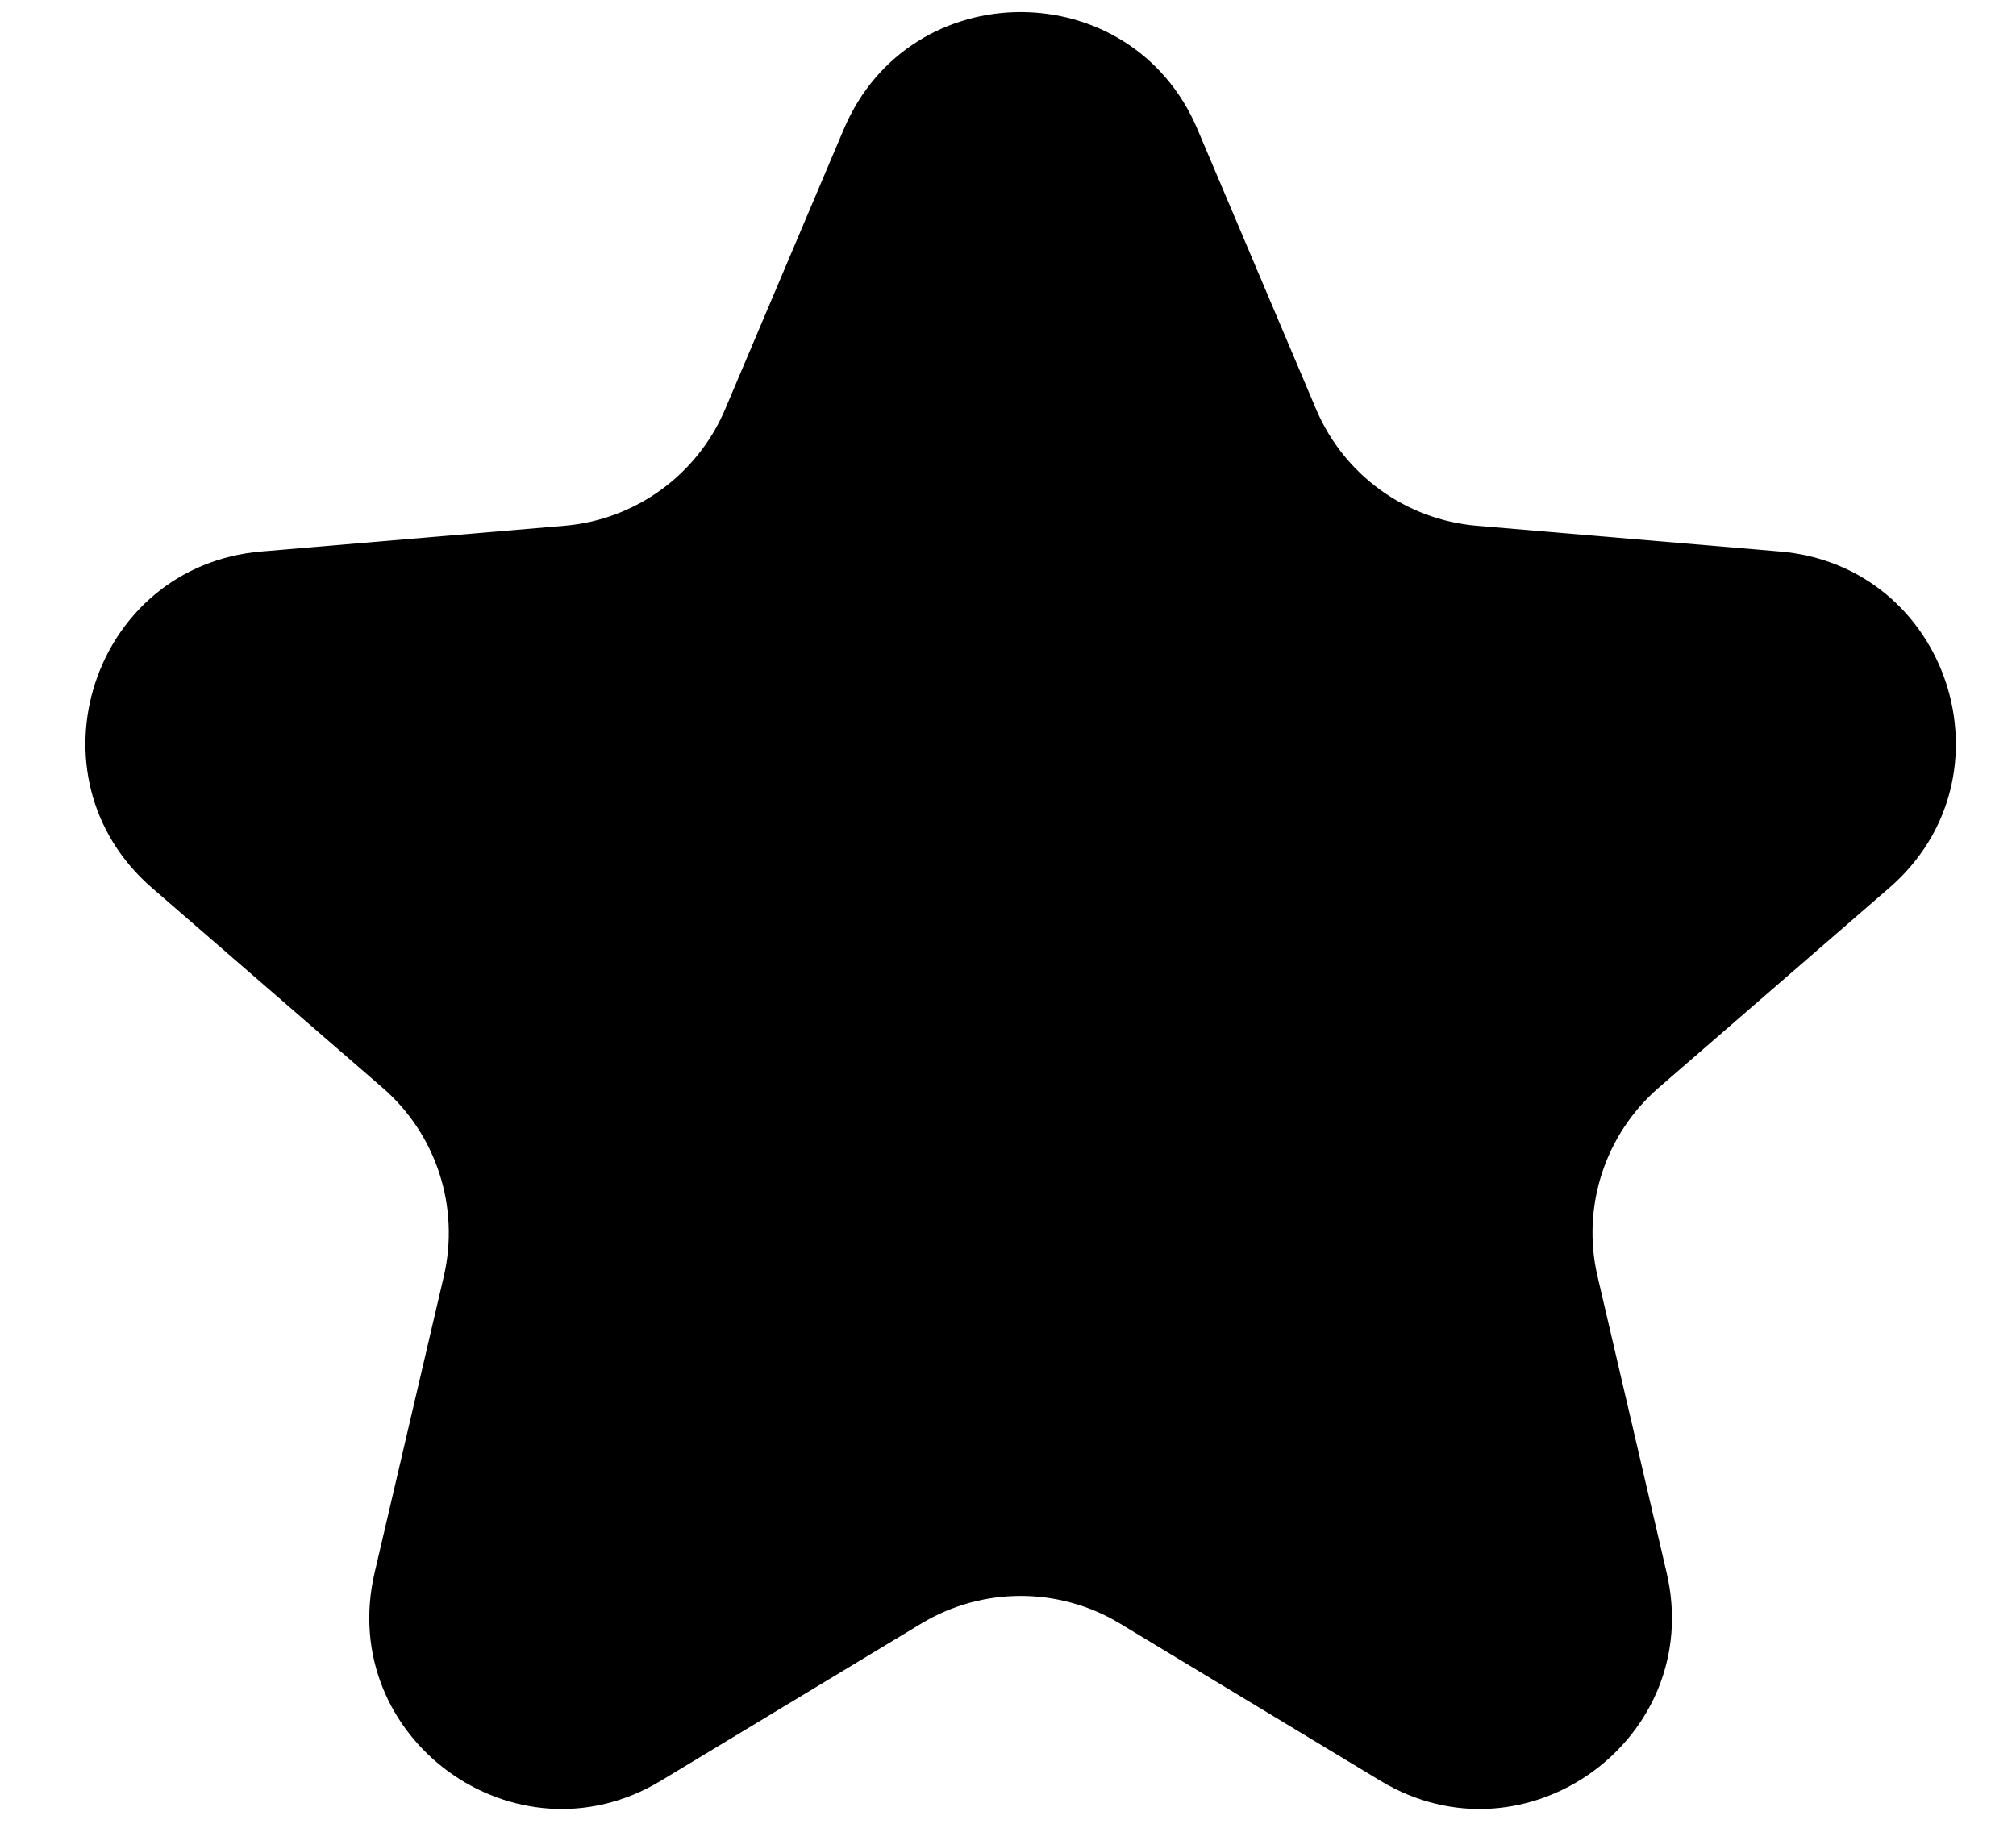 <svg width="21" height="19" viewBox="0 0 21 19" fill="none" xmlns="http://www.w3.org/2000/svg">
<path fill-rule="evenodd" clip-rule="evenodd" d="M9.598 16.912C10.234 16.529 11.03 16.529 11.665 16.912L14.38 18.551C15.895 19.465 17.763 18.107 17.361 16.384L16.641 13.296C16.472 12.573 16.718 11.816 17.279 11.33L19.68 9.249C21.018 8.091 20.303 5.894 18.54 5.745L15.383 5.477C14.644 5.414 14 4.947 13.71 4.264L12.473 1.345C11.784 -0.281 9.479 -0.281 8.79 1.345L7.553 4.264C7.263 4.947 6.62 5.414 5.88 5.477L2.723 5.745C0.96 5.894 0.246 8.091 1.583 9.249L3.984 11.33C4.546 11.816 4.791 12.573 4.623 13.296L3.902 16.384C3.5 18.107 5.369 19.465 6.883 18.551L9.598 16.912Z" fill="black"/>
</svg>
